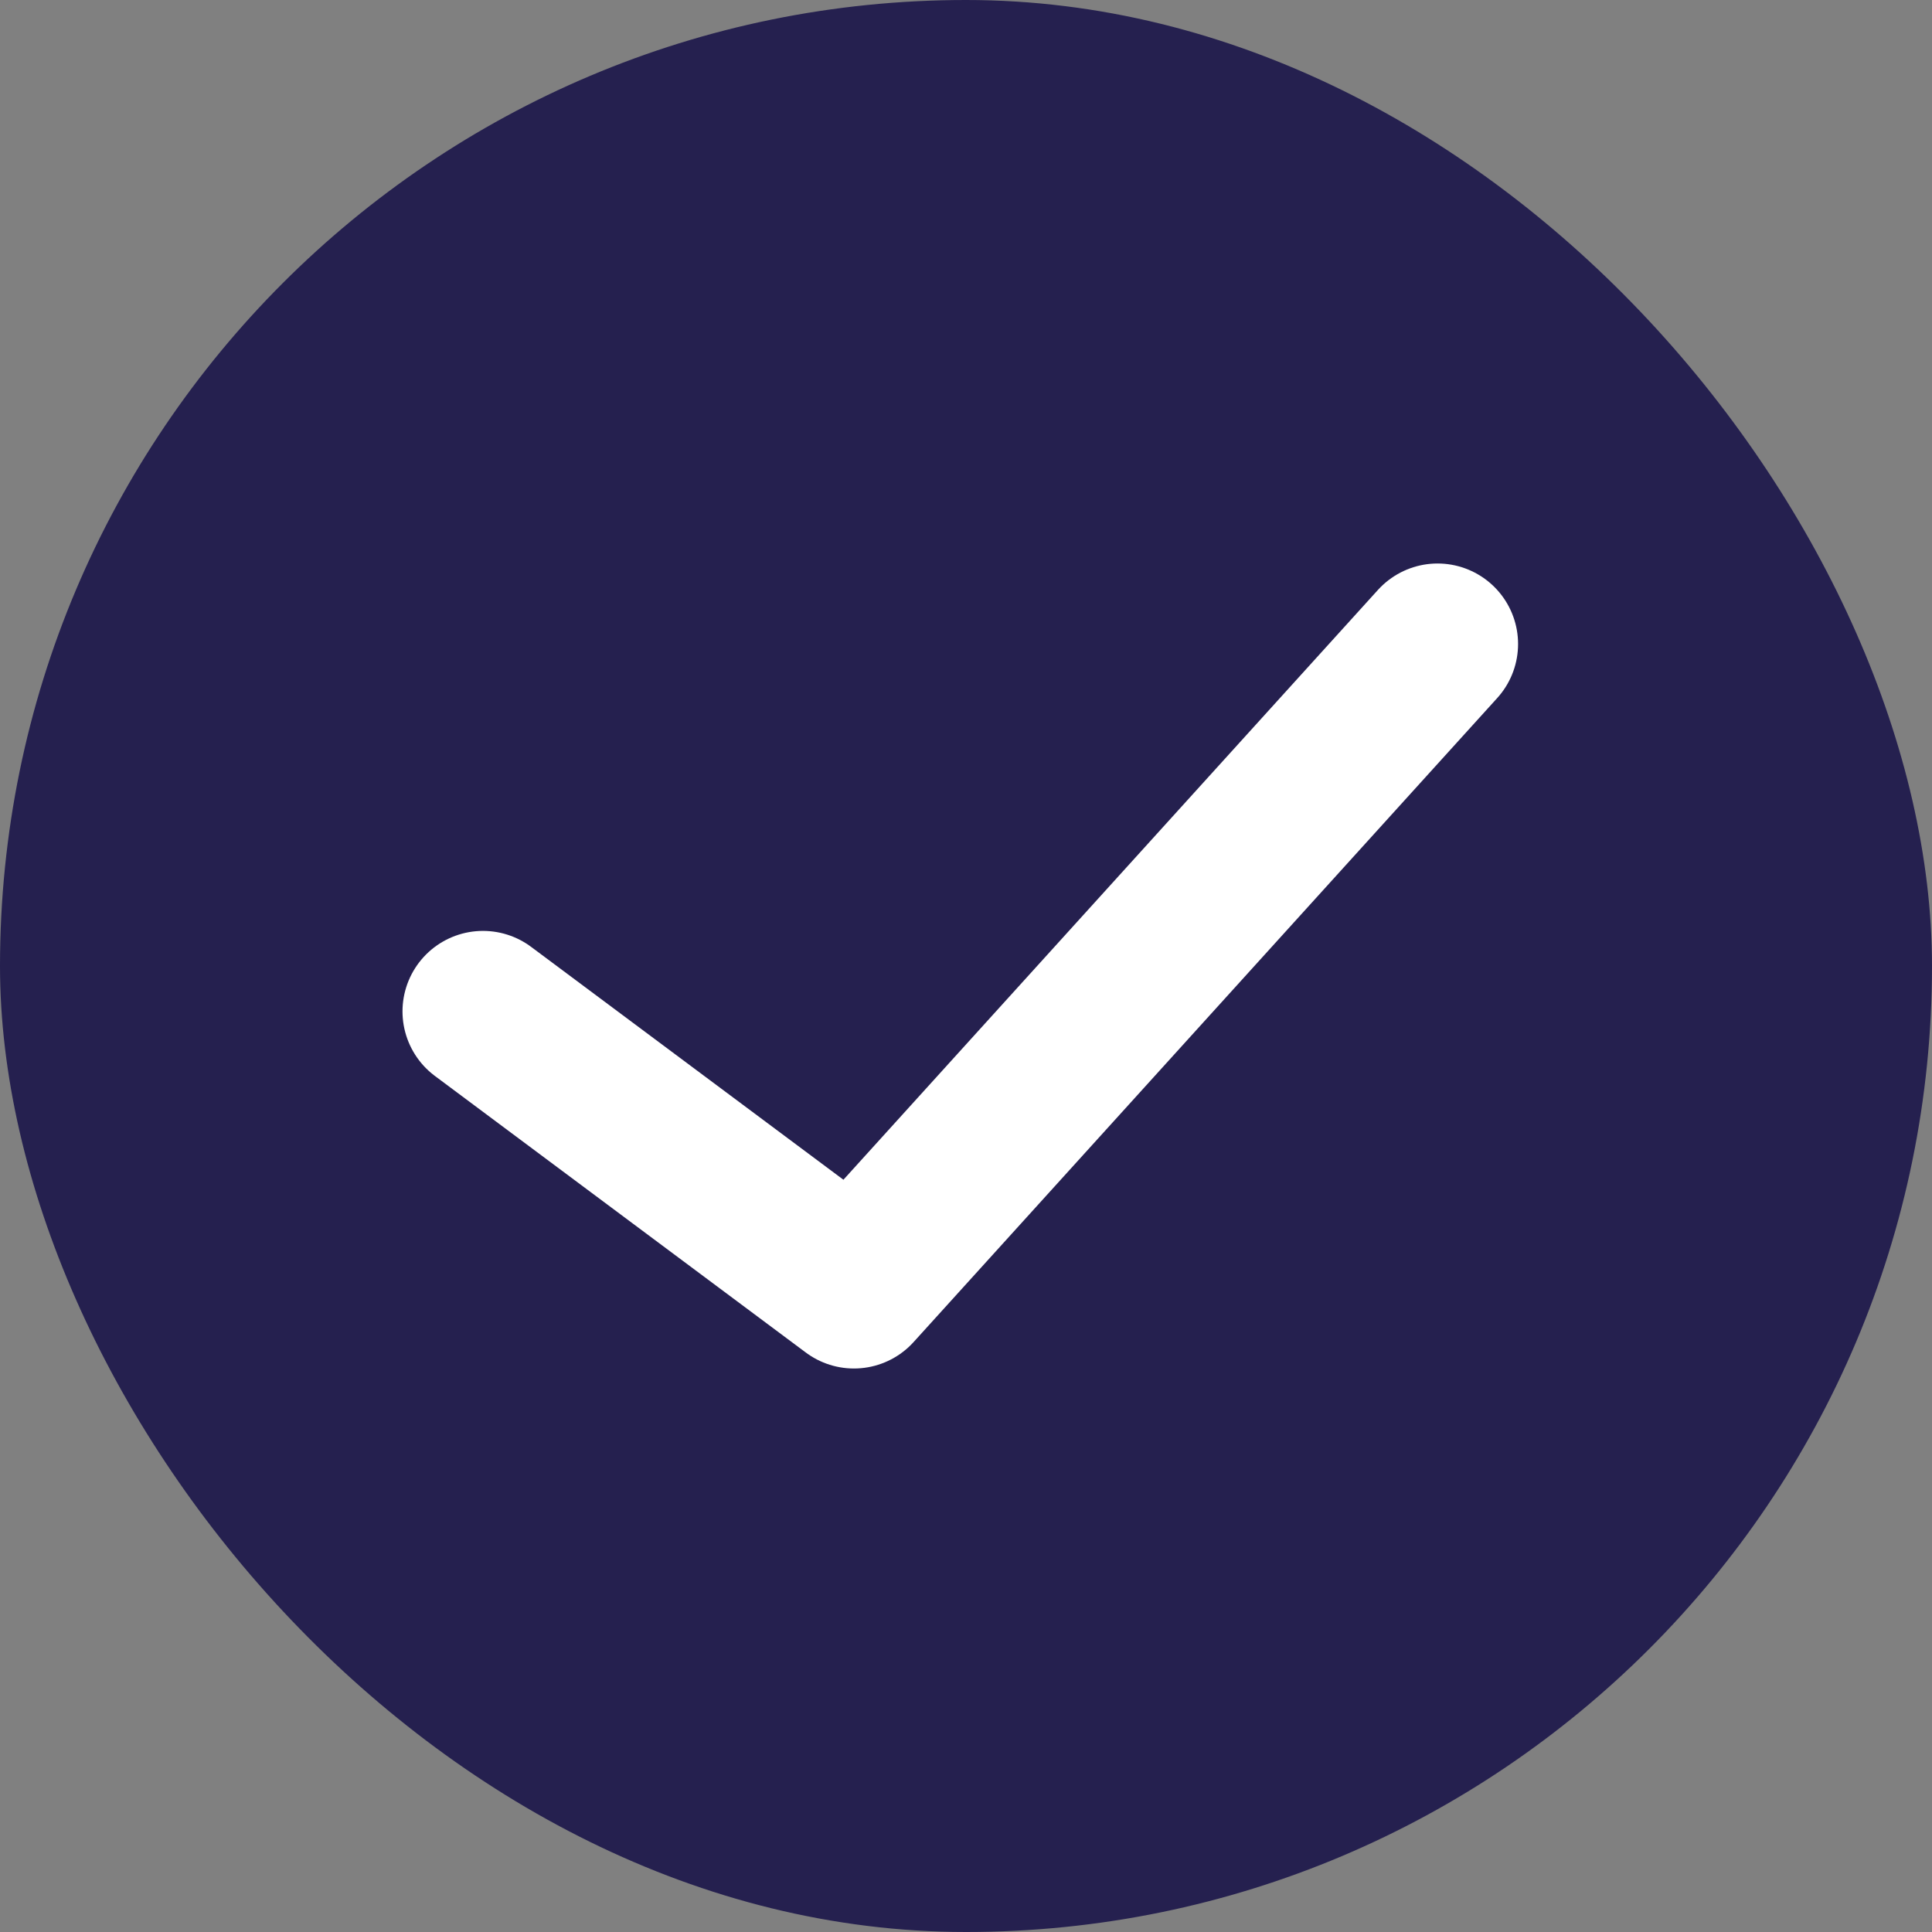<?xml version="1.0" encoding="UTF-8"?>
<svg width="12px" height="12px" viewBox="0 0 12 12" version="1.1" xmlns="http://www.w3.org/2000/svg" xmlns:xlink="http://www.w3.org/1999/xlink">
    <rect x="0" y="0" width="12" height="12" fill="#808080" stroke="none"/>
    <!-- Generator: Sketch 63.1 (92452) - https://sketch.com -->
    <title>check</title>
    <desc>Created with Sketch.</desc>
    <g id="Mobile-(MVP-+-Final)" stroke="none" stroke-width="1" fill="none" fill-rule="evenodd">
        <g id="Not-diverse" transform="translate(-301, -946)">
            <g id="check" transform="translate(301, 946)">
                <rect id="Rectangle" fill="#25204F" x="0" y="0" width="12" height="12" rx="6"></rect>
                <polyline id="Line-2" stroke="#FFFFFF" stroke-linecap="round" stroke-linejoin="round" points="3 6.282 5.304 8 8.929 4"></polyline>
            </g>
        </g>
    </g>
</svg>